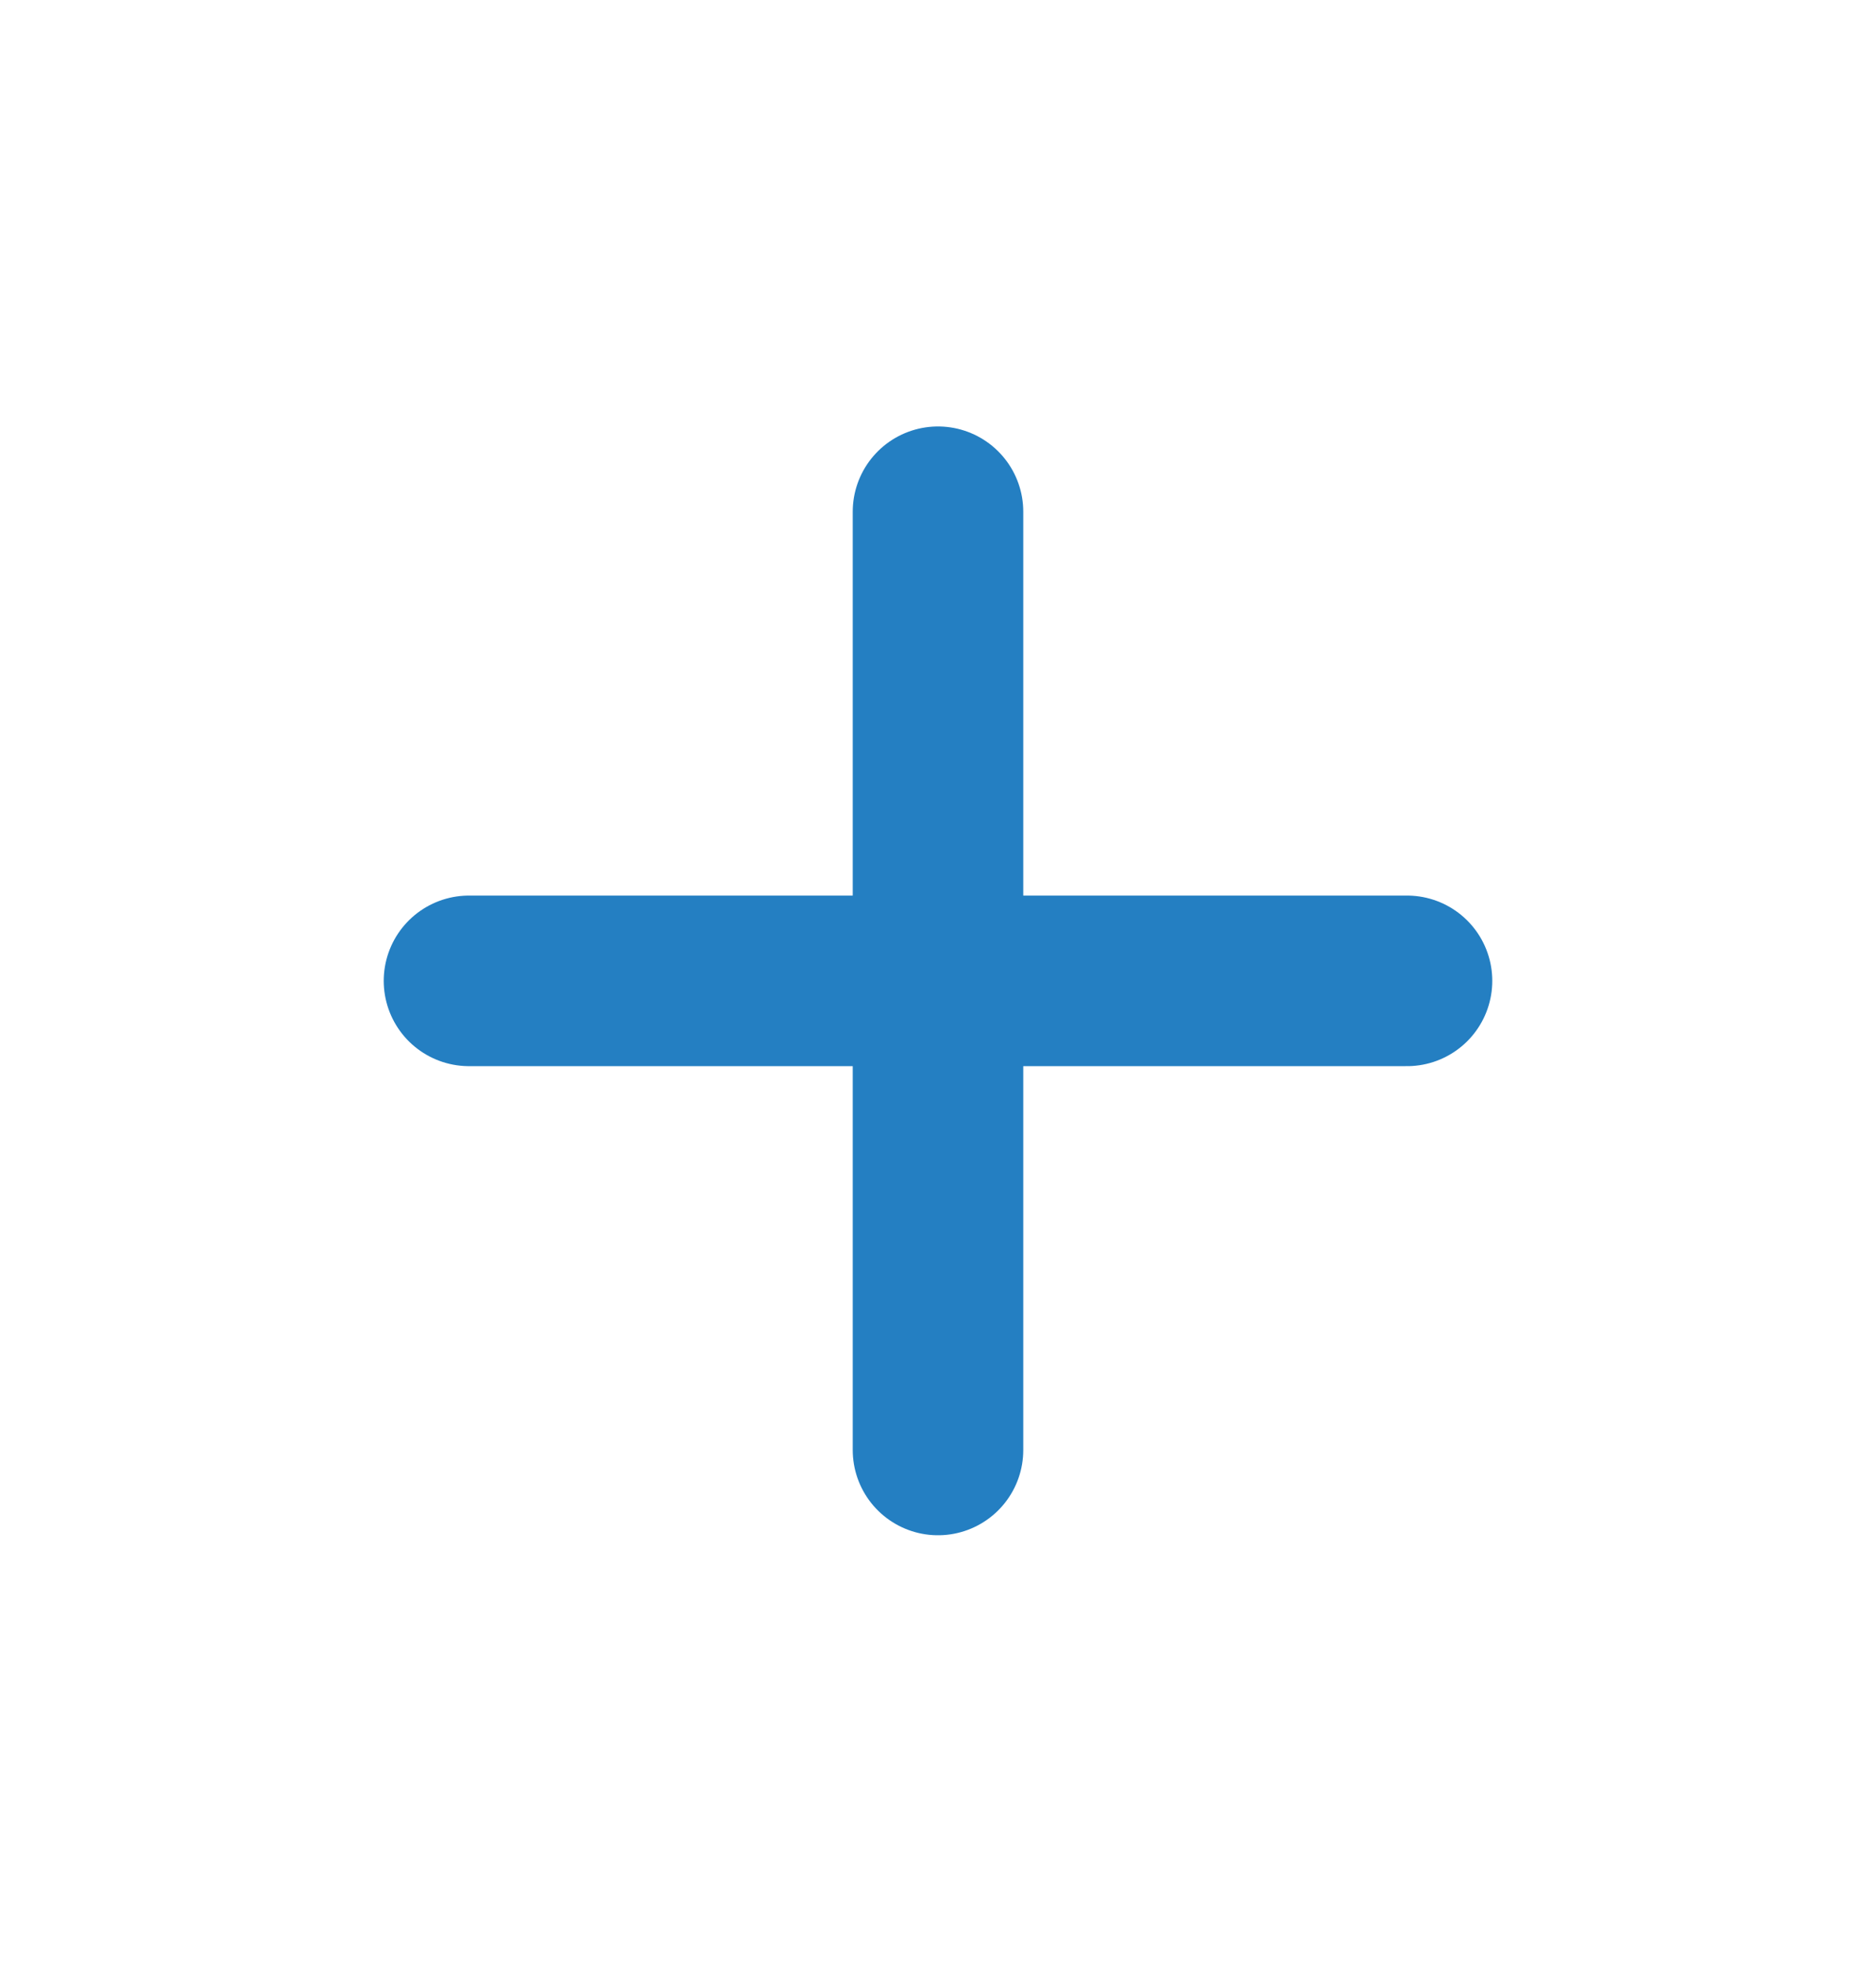 <svg width="22" height="23" viewBox="0 0 22 23" fill="none" xmlns="http://www.w3.org/2000/svg">
<path d="M5.5 11.5H16.5" stroke="#247FC2" stroke-width="2" stroke-linecap="round" stroke-linejoin="round"/>
<path d="M11 17V6" stroke="#247FC2" stroke-width="2" stroke-linecap="round" stroke-linejoin="round"/>
</svg>
